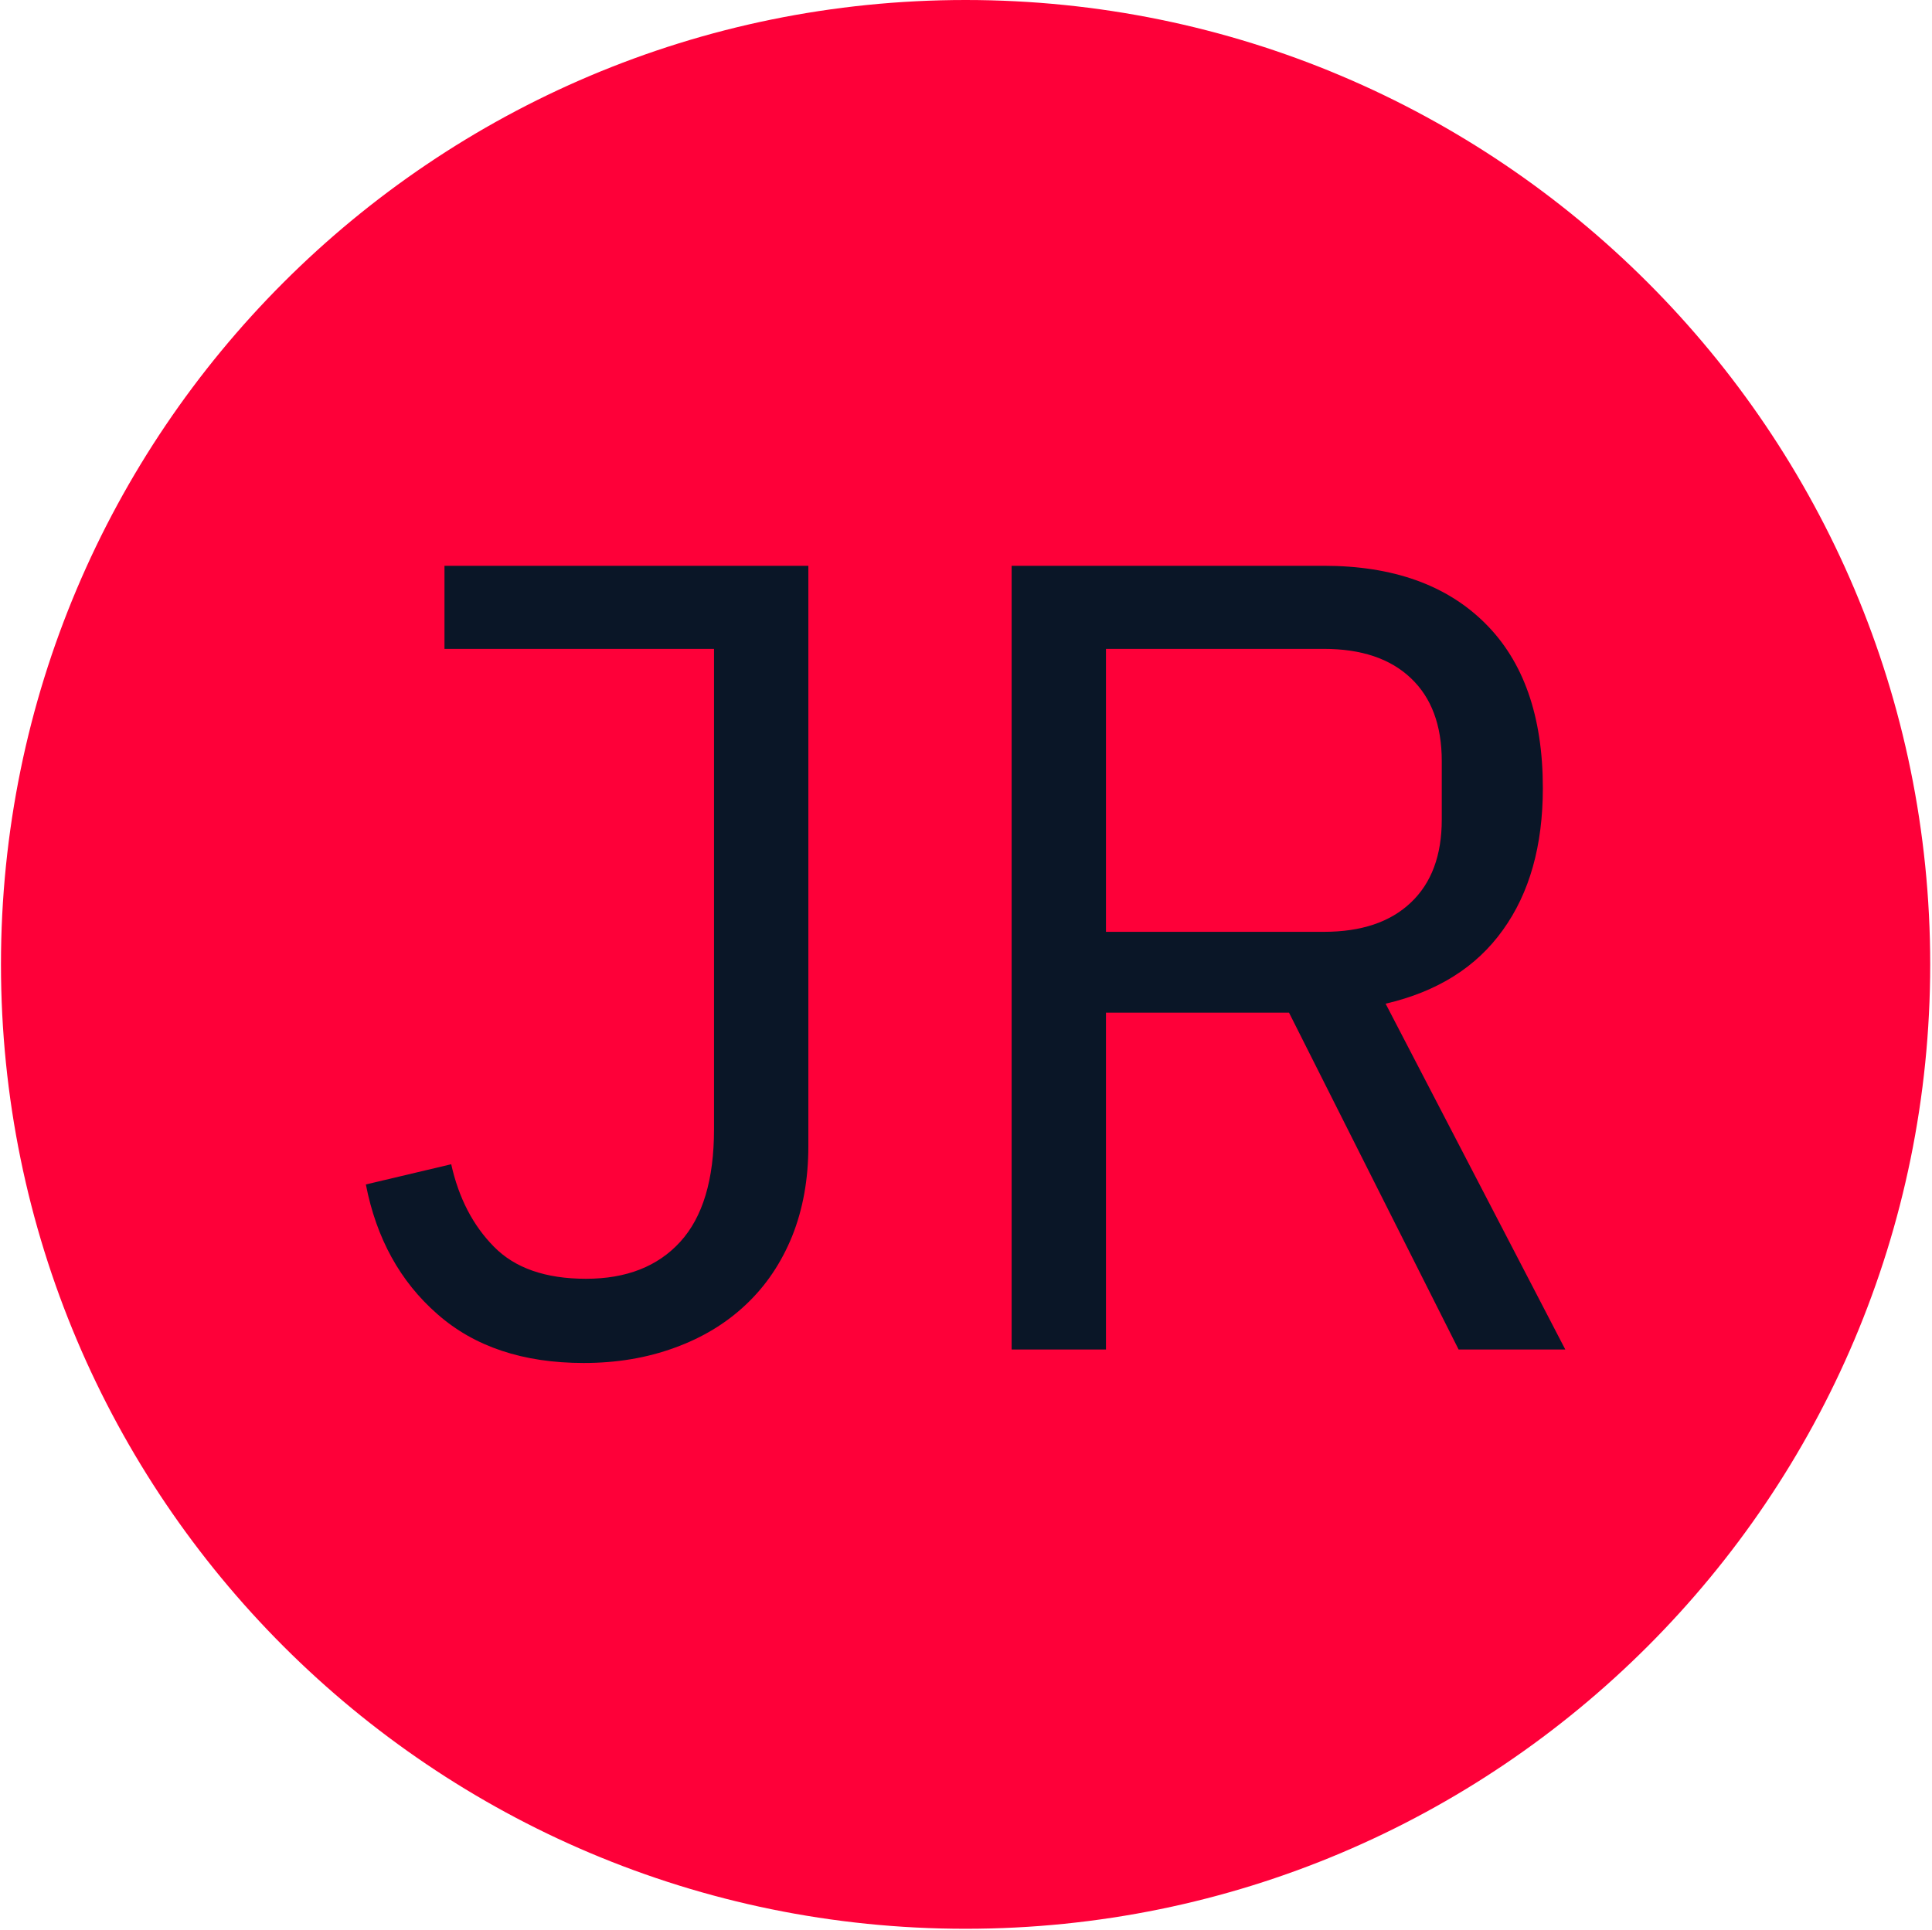 <svg xmlns="http://www.w3.org/2000/svg" version="1.1" xmlns:xlink="http://www.w3.org/1999/xlink" xmlns:svgjs="http://svgjs.dev/svgjs" width="1000" height="999" viewBox="0 0 1000 999"><g transform="matrix(1,0,0,1,-0.216,-0.216)"><svg viewBox="0 0 343 343" data-background-color="#0a1627" preserveAspectRatio="xMidYMid meet" height="999" width="1000" xmlns="http://www.w3.org/2000/svg" xmlns:xlink="http://www.w3.org/1999/xlink"><g id="tight-bounds" transform="matrix(1,0,0,1,0.074,0.074)"><svg viewBox="0 0 342.852 342.852" height="342.852" width="342.852"><g><svg></svg></g><g><svg viewBox="0 0 342.852 342.852" height="342.852" width="342.852"><g><path d="M0 171.426c0-94.676 76.75-171.426 171.426-171.426 94.676 0 171.426 76.75 171.426 171.426 0 94.676-76.75 171.426-171.426 171.426-94.676 0-171.426-76.75-171.426-171.426zM171.426 330.072c87.618 0 158.647-71.028 158.646-158.646 0-87.618-71.028-158.647-158.646-158.647-87.618 0-158.647 71.028-158.647 158.647 0 87.618 71.028 158.647 158.647 158.646z" data-fill-palette-color="tertiary" fill="#fe0039" stroke="transparent"></path><ellipse rx="164.569" ry="164.569" cx="171.426" cy="171.426" fill="#fe0039" stroke="transparent" stroke-width="0" fill-opacity="1" data-fill-palette-color="tertiary"></ellipse></g><g transform="matrix(1,0,0,1,64.847,100.573)"><svg viewBox="0 0 213.158 141.706" height="141.706" width="213.158"><g><svg viewBox="0 0 213.158 141.706" height="141.706" width="213.158"><g><svg viewBox="0 0 213.158 141.706" height="141.706" width="213.158"><g><svg viewBox="0 0 213.158 141.706" height="141.706" width="213.158"><g id="textblocktransform"><svg viewBox="0 0 213.158 141.706" height="141.706" width="213.158" id="textblock"><g><svg viewBox="0 0 213.158 141.706" height="141.706" width="213.158"><g transform="matrix(1,0,0,1,0,0)"><svg width="213.158" viewBox="1.4 -34.9 53.4 35.5" height="141.706" data-palette-color="#0a1627"><path d="M4.9-34.9L21.1-34.9 21.1-9.05Q21.1-6.85 20.38-5.05 19.65-3.25 18.32-2 17-0.75 15.15-0.08 13.3 0.6 11.1 0.6L11.1 0.6Q7.05 0.6 4.58-1.58 2.1-3.75 1.4-7.35L1.4-7.35 5.2-8.25Q5.7-6 7.1-4.58 8.5-3.15 11.2-3.15L11.2-3.15Q13.9-3.15 15.4-4.8 16.9-6.45 16.9-9.8L16.9-9.8 16.9-31.2 4.9-31.2 4.9-34.9ZM34.35-15L34.35 0 30.15 0 30.15-34.9 44.05-34.9Q48.65-34.9 51.22-32.35 53.8-29.8 53.8-25L53.8-25Q53.8-21.15 52.02-18.68 50.25-16.2 46.8-15.4L46.8-15.4 54.8 0 50.05 0 42.5-15 34.35-15ZM34.35-18.6L44.05-18.6Q46.55-18.6 47.92-19.9 49.3-21.2 49.3-23.6L49.3-23.6 49.3-26.2Q49.3-28.6 47.92-29.9 46.55-31.2 44.05-31.2L44.05-31.2 34.35-31.2 34.35-18.6Z" opacity="1" transform="matrix(1,0,0,1,0,0)" fill="#0a1627" class="undefined-text-0" data-fill-palette-color="quaternary" id="text-0"></path></svg></g></svg></g></svg></g></svg></g><g></g></svg></g></svg></g></svg></g></svg></g><defs></defs></svg><rect width="342.852" height="342.852" fill="none" stroke="none" visibility="hidden"></rect></g></svg></g></svg>